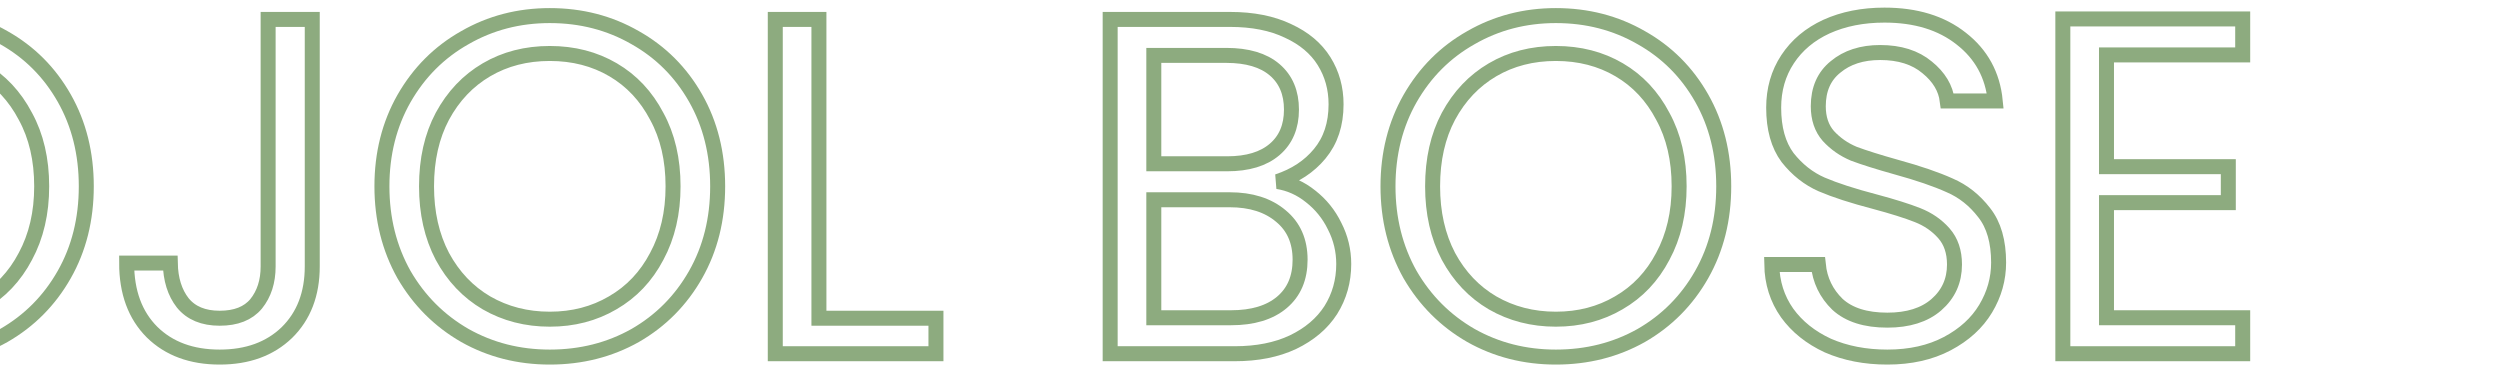 <!-- <svg width="1360" height="142" viewBox="0 0 1360 142" fill="none" xmlns="http://www.w3.org/2000/svg"> -->
<!-- <mask id="path-1-outside-1" maskUnits="userSpaceOnUse" x="0.265625" y="0.882812" width="1360" height="141" fill="black">
<rect fill="#a4def9" x="0.265625" y="0.882812" width="1360" height="141"/>
<path d="M119.312 40.2656C114.672 40.2656 111.438 38.0625 109.609 33.6562C102.859 33.6562 95.4531 35.2969 87.3906 38.5781C82.375 40.6406 79 42.5391 77.2656 44.2734C75.5312 46.0078 74.5938 47.3672 74.4531 48.3516C74.3594 49.3359 74.8516 50.1797 75.9297 50.8828C77.0078 51.5391 78.5078 52.1719 80.4297 52.7812C82.3984 53.3906 84.6719 54 87.25 54.6094C100.75 57.75 109.305 59.9297 112.914 61.1484C120.086 63.5391 125.453 66.1641 129.016 69.0234C132.391 71.8828 134.078 75.7734 134.078 80.6953C134.078 84.7734 132.812 88.2188 130.281 91.0312C127.797 93.8438 124.492 96.3516 120.367 98.5547C116.242 100.758 111.625 102.727 106.516 104.461C101.453 106.148 96.0859 107.602 90.4141 108.82C84.7891 110.039 79.2344 111.047 73.75 111.844C63.0156 113.344 53.8516 114.094 46.2578 114.094C32.4297 114.094 21.7656 112.43 14.2656 109.102C11.4531 107.836 9.15625 104.672 7.375 99.6094C5.96875 95.4375 5.26562 92.0156 5.26562 89.3438C5.26562 86.625 5.5 85.125 5.96875 84.8438C6.4375 84.5625 7.39844 84.5625 8.85156 84.8438C10.3047 85.0781 12.2031 85.5 14.5469 86.1094L22.9844 88.3594C36.0625 91.6406 49.8906 93.2812 64.4688 93.2812C75.2031 93.2812 84.2969 92.3203 91.75 90.3984C96.1562 89.2266 98.5 87.9141 98.7812 86.4609C98.9688 85.1953 95.5 83.625 88.375 81.75C85.1406 80.8594 81.3906 79.9219 77.125 78.9375C56.4531 73.9219 43.9844 70.6875 39.7188 69.2344C35.4531 67.7812 32.6641 66.4922 31.3516 65.3672C30.0859 64.2422 29.0312 63 28.1875 61.6406C26.6406 58.9688 25.8672 56.4375 25.8672 54.0469C25.8672 51.6094 25.9844 49.7344 26.2188 48.4219C26.5 47.1094 26.875 45.8906 27.3438 44.7656C28.3281 42.4688 29.5703 40.8984 31.0703 40.0547C43.1172 33.3047 60.8125 27.375 84.1562 22.2656C104.922 17.6719 122.008 15.375 135.414 15.375C138.133 15.375 140.172 15.8438 141.531 16.7812C143.875 18.5156 144.906 20.3672 144.625 22.3359C144.344 24.3047 143.734 26.1328 142.797 27.8203C141.906 29.4609 140.781 30.9609 139.422 32.3203C138.062 33.6328 136.539 34.8047 134.852 35.8359C133.211 36.8203 131.5 37.6406 129.719 38.2969C126.156 39.6094 122.688 40.2656 119.312 40.2656Z"/>
<path d="M250.586 13.8281C252.883 13.0312 255.438 12.6328 258.25 12.6328C261.109 12.6328 263.969 12.8438 266.828 13.2656C269.734 13.6875 272.781 14.3672 275.969 15.3047C279.156 16.2422 282.344 17.4375 285.531 18.8906C288.719 20.3438 291.578 22.0781 294.109 24.0938C299.781 28.5938 302.617 33.9375 302.617 40.125C302.617 47.4375 298.75 55.4531 291.016 64.1719C279.953 76.6406 264.109 87.75 243.484 97.5C230.5 103.594 217.469 107.906 204.391 110.438C197.922 111.656 191.617 112.266 185.477 112.266C179.383 112.266 174.109 111.445 169.656 109.805C165.25 108.117 161.641 106.031 158.828 103.547C156.062 101.062 154.047 98.3906 152.781 95.5312C151.516 92.6719 150.883 89.6484 150.883 86.4609C150.883 83.2734 151.82 79.5469 153.695 75.2812C155.617 71.0156 158.078 66.7969 161.078 62.625C164.125 58.4062 167.523 54.3281 171.273 50.3906C175.07 46.4062 178.844 42.7266 182.594 39.3516C189.062 33.5859 195.273 28.6406 201.227 24.5156C207.227 20.3438 212.289 17.0625 216.414 14.6719C220.539 12.2812 223.984 10.4531 226.75 9.1875C231.438 6.98438 234.297 5.88281 235.328 5.88281C236.359 5.88281 237.508 6.1875 238.773 6.79688C240.086 7.40625 241.516 8.13281 243.062 8.97656C246.906 11.1328 249.414 12.75 250.586 13.8281ZM185.125 91.5938C185.969 91.6406 187.539 91.6641 189.836 91.6641C192.133 91.6641 195.461 91.0781 199.82 89.9062C204.18 88.7344 208.633 87.1641 213.18 85.1953C217.727 83.1797 222.273 80.8594 226.82 78.2344C231.414 75.5625 235.797 72.7734 239.969 69.8672C244.141 66.9609 248.031 64.0078 251.641 61.0078C255.297 57.9609 258.461 55.0312 261.133 52.2188C266.852 46.2656 269.711 41.7422 269.711 38.6484C269.711 35.4609 267.789 33.0938 263.945 31.5469C261.367 30.4688 258.602 29.9297 255.648 29.9297C250.727 29.9297 246.672 30.3516 243.484 31.1953C229.797 37.6172 216.461 46.0078 203.477 56.3672C194.195 63.7734 187.562 70.7812 183.578 77.3906C181.516 80.8125 180.484 84 180.484 86.9531C180.484 89.8594 182.031 91.4062 185.125 91.5938Z"/>
<path d="M319 91.1719C318.156 91.5469 317.195 91.7344 316.117 91.7344C315.086 91.7344 313.914 90.9844 312.602 89.4844C311.336 87.9844 310.188 86.1094 309.156 83.8594C306.906 78.7969 305.781 73.8516 305.781 69.0234C305.781 65.9766 306.367 63.5625 307.539 61.7812C307.539 61.7812 309.719 59.3906 314.078 54.6094C316.141 52.2656 318.367 50.2031 320.758 48.4219C348.414 28.2656 376.422 17.4375 404.781 15.9375C408.766 15.7031 411.859 15.5859 414.062 15.5859C416.266 15.5859 418.047 15.9141 419.406 16.5703C420.812 17.1797 422.148 18 423.414 19.0312C424.68 20.0156 425.875 21.1406 427 22.4062C428.125 23.625 429.109 24.8438 429.953 26.0625C431.734 28.5469 432.625 30.3047 432.625 31.3359C432.625 32.3672 432.414 33.5859 431.992 34.9922C431.57 36.3516 431.078 37.8516 430.516 39.4922C429.953 41.0859 429.344 42.6797 428.688 44.2734L427.141 48.3516C420.156 66.3984 411.859 83.3438 402.25 99.1875C399.062 104.484 396.391 108.562 394.234 111.422C392.125 114.328 390.344 116.648 388.891 118.383C387.484 120.117 385.961 121.828 384.32 123.516C382.68 125.203 380.922 126.797 379.047 128.297C377.172 129.844 375.25 131.203 373.281 132.375C368.969 134.906 364.703 136.172 360.484 136.172C357.672 136.172 354.484 134.695 350.922 131.742C347.172 128.602 345.297 125.414 345.297 122.18C345.297 116.93 350.43 109.266 360.695 99.1875C366.086 93.8906 370.984 89.6016 375.391 86.3203C379.797 82.9922 382.984 80.7422 384.953 79.5703C392.312 65.6484 396.836 56.9297 398.523 53.4141L402.461 45.0469C404.43 40.6875 405.414 38.0859 405.414 37.2422C405.414 35.1328 404.289 34.0781 402.039 34.0781C399.789 34.0781 396.906 34.6172 393.391 35.6953C389.875 36.7734 386.102 38.25 382.07 40.125C378.039 41.9531 373.844 44.1094 369.484 46.5938C365.172 49.0312 360.93 51.6328 356.758 54.3984C352.633 57.1172 348.672 59.9297 344.875 62.8359C341.125 65.7422 337.797 68.5547 334.891 71.2734C328.469 77.2266 324.953 81.8203 324.344 85.0547C323.734 87.9609 321.953 90 319 91.1719Z"/>
<path d="M538.445 13.8281C540.742 13.0312 543.297 12.6328 546.109 12.6328C548.969 12.6328 551.828 12.8438 554.688 13.2656C557.594 13.6875 560.641 14.3672 563.828 15.3047C567.016 16.2422 570.203 17.4375 573.391 18.8906C576.578 20.3438 579.438 22.0781 581.969 24.0938C587.641 28.5938 590.477 33.9375 590.477 40.125C590.477 47.4375 586.609 55.4531 578.875 64.1719C567.812 76.6406 551.969 87.75 531.344 97.5C518.359 103.594 505.328 107.906 492.25 110.438C485.781 111.656 479.477 112.266 473.336 112.266C467.242 112.266 461.969 111.445 457.516 109.805C453.109 108.117 449.5 106.031 446.688 103.547C443.922 101.062 441.906 98.3906 440.641 95.5312C439.375 92.6719 438.742 89.6484 438.742 86.4609C438.742 83.2734 439.68 79.5469 441.555 75.2812C443.477 71.0156 445.938 66.7969 448.938 62.625C451.984 58.4062 455.383 54.3281 459.133 50.3906C462.93 46.4062 466.703 42.7266 470.453 39.3516C476.922 33.5859 483.133 28.6406 489.086 24.5156C495.086 20.3438 500.148 17.0625 504.273 14.6719C508.398 12.2812 511.844 10.4531 514.609 9.1875C519.297 6.98438 522.156 5.88281 523.188 5.88281C524.219 5.88281 525.367 6.1875 526.633 6.79688C527.945 7.40625 529.375 8.13281 530.922 8.97656C534.766 11.1328 537.273 12.75 538.445 13.8281ZM472.984 91.5938C473.828 91.6406 475.398 91.6641 477.695 91.6641C479.992 91.6641 483.32 91.0781 487.68 89.9062C492.039 88.7344 496.492 87.1641 501.039 85.1953C505.586 83.1797 510.133 80.8594 514.68 78.2344C519.273 75.5625 523.656 72.7734 527.828 69.8672C532 66.9609 535.891 64.0078 539.5 61.0078C543.156 57.9609 546.32 55.0312 548.992 52.2188C554.711 46.2656 557.57 41.7422 557.57 38.6484C557.57 35.4609 555.648 33.0938 551.805 31.5469C549.227 30.4688 546.461 29.9297 543.508 29.9297C538.586 29.9297 534.531 30.3516 531.344 31.1953C517.656 37.6172 504.32 46.0078 491.336 56.3672C482.055 63.7734 475.422 70.7812 471.438 77.3906C469.375 80.8125 468.344 84 468.344 86.9531C468.344 89.8594 469.891 91.4062 472.984 91.5938Z"/>
<path d="M644.688 55.0312C637.609 56.1562 631.797 56.7188 627.25 56.7188C622.75 56.7188 619 56.3906 616 55.7344C613 55.0781 610.188 54.0703 607.562 52.7109C601.609 49.6172 598.164 45.3281 597.227 39.8438C596.852 36.9844 597.625 35.2266 599.547 34.5703C600.109 34.3828 600.766 34.2891 601.516 34.2891C602.312 34.2891 603.133 34.4766 603.977 34.8516C607.023 37.0547 612.32 38.7188 619.867 39.8438C621.602 40.0781 622.984 40.1953 624.016 40.1953C625.047 40.1953 626.406 40.1484 628.094 40.0547C629.781 39.9609 631.562 39.7734 633.438 39.4922C637.984 38.8359 641.641 37.7578 644.406 36.2578C647.219 34.7109 649.773 33.0234 652.07 31.1953C654.367 29.3672 656.523 27.5625 658.539 25.7812L664.375 20.5781C668.312 17.0625 671.898 14.7656 675.133 13.6875C678.367 12.6094 680.898 12.0703 682.727 12.0703C684.555 12.0703 686.266 12.3516 687.859 12.9141C689.5 13.4297 691.141 14.1562 692.781 15.0938C696.906 17.4375 698.969 19.875 698.969 22.4062C698.969 25.7812 697.094 29.5312 693.344 33.6562C689.453 37.875 684.742 41.2734 679.211 43.8516C662.148 64.2891 652.375 76.125 649.891 79.3594L659.875 83.0156C672.297 87.7031 681.625 90.0469 687.859 90.0469C691.141 90.0469 695.078 88.7109 699.672 86.0391C701.125 85.1953 702.438 84.1406 703.609 82.875C705.906 80.3906 708.133 79.1484 710.289 79.1484C712.445 79.1484 714.016 79.7812 715 81.0469C716.031 82.3125 716.359 83.8359 715.984 85.6172C715.656 87.3984 714.953 89.3203 713.875 91.3828C712.797 93.3984 711.414 95.5312 709.727 97.7812C708.086 99.9844 706.164 102.211 703.961 104.461C701.805 106.664 699.484 108.656 697 110.438C691.328 114.375 685.938 116.344 680.828 116.344C677.453 116.344 672.133 115.242 664.867 113.039L638.922 105.375C635.547 104.391 632.359 103.547 629.359 102.844C623.359 108 616.867 111.141 609.883 112.266C607.352 112.641 604.68 112.828 601.867 112.828C599.055 112.828 596.852 112.453 595.258 111.703C593.664 111 592.445 110.062 591.602 108.891C590.242 106.922 589.562 103.875 589.562 99.75C589.562 97.3594 591.438 94.1016 595.188 89.9766C601.703 82.8984 608.922 78 616.844 75.2812C619.656 74.2969 622.094 73.8047 624.156 73.8047C626.266 73.8047 628.516 73.9688 630.906 74.2969C639.109 64.3125 643.703 57.8906 644.688 55.0312ZM675.273 45.4688C675.086 45.7031 675.039 45.7969 675.133 45.75C675.227 45.7031 675.438 45.5625 675.766 45.3281L675.273 45.4688Z"/>
<path d="M799.867 108.68C798.086 106.992 796.75 105.094 795.859 102.984C794.969 100.828 794.523 98.9766 794.523 97.4297C794.523 95.8359 794.945 93.9609 795.789 91.8047C796.633 89.6484 797.781 87.1641 799.234 84.3516C800.688 81.4922 802.375 78.3984 804.297 75.0703C806.219 71.6953 808.281 68.2969 810.484 64.875L817.094 54.6797C819.391 51.3516 821.641 48.2578 823.844 45.3984C814.469 48.3984 807.508 51.3281 802.961 54.1875C798.461 57 794.992 59.0625 792.555 60.375C790.117 61.6875 788.102 62.3438 786.508 62.3438C783.883 62.3438 782.57 60.7031 782.57 57.4219C782.57 52.7344 785.008 46.9688 789.883 40.125C794.945 33.0469 800.172 28.6641 805.562 26.9766C811 25.2891 817.047 23.6953 823.703 22.1953C830.406 20.6484 837.367 19.3125 844.586 18.1875C860.242 15.75 874.797 14.5312 888.25 14.5312C903.625 14.5312 913.445 15.9844 917.711 18.8906C921.508 21.4688 924.086 25.0312 925.445 29.5781C926.102 31.7812 926.43 34.1484 926.43 36.6797C926.43 39.2109 925.188 41.8594 922.703 44.625C920.266 47.3438 917.008 49.9219 912.93 52.3594C905.242 57.0469 895.164 61.2656 882.695 65.0156C889.773 66.375 894.672 67.9453 897.391 69.7266C900.156 71.4609 902.102 73.2188 903.227 75C904.352 76.7344 904.914 78.9609 904.914 81.6797C904.914 84.3516 903.742 87.1172 901.398 89.9766C899.055 92.8359 895.797 95.5078 891.625 97.9922C887.5 100.477 882.602 102.727 876.93 104.742C871.305 106.758 865.188 108.469 858.578 109.875C844.797 112.875 830.453 114.375 815.547 114.375C809.078 114.375 803.852 112.477 799.867 108.68ZM839.031 55.875C832 68.0625 828.484 76.5 828.484 81.1875C828.484 83.3438 829.609 85.3594 831.859 87.2344C833.969 89.0156 836.172 89.9062 838.469 89.9062C840.766 89.9062 843.297 89.8125 846.062 89.625C848.828 89.3906 851.664 89.0859 854.57 88.7109C857.477 88.3359 860.336 87.8906 863.148 87.375C865.961 86.8594 868.469 86.2734 870.672 85.6172C875.547 84.1641 877.984 82.6875 877.984 81.1875C877.984 78.4688 874.211 76.2188 866.664 74.4375C860.523 73.0312 854.664 72.3281 849.086 72.3281C846.93 72.3281 845.383 71.9062 844.445 71.0625C843.508 70.1719 843.039 69.1641 843.039 68.0391C843.039 66.8672 843.602 65.6719 844.727 64.4531C845.898 63.1875 847.469 62.1562 849.438 61.3594C865.375 57.375 878.688 52.8984 889.375 47.9297C894.625 45.4922 897.25 43.6406 897.25 42.375C897.25 40.5469 896.711 39.0703 895.633 37.9453C893.711 35.9297 891.578 34.9219 889.234 34.9219C886.891 34.9219 884.219 35.0156 881.219 35.2031C878.219 35.3906 874.984 35.6719 871.516 36.0469C863.875 36.7969 856.305 37.875 848.805 39.2812C847.727 41.4844 846.297 43.9688 844.516 46.7344L839.031 55.875Z"/>
<path d="M1029.09 13.8281C1031.38 13.0312 1033.94 12.6328 1036.75 12.6328C1039.61 12.6328 1042.47 12.8438 1045.33 13.2656C1048.23 13.6875 1051.28 14.3672 1054.47 15.3047C1057.66 16.2422 1060.84 17.4375 1064.03 18.8906C1067.22 20.3438 1070.08 22.0781 1072.61 24.0938C1078.28 28.5938 1081.12 33.9375 1081.12 40.125C1081.12 47.4375 1077.25 55.4531 1069.52 64.1719C1058.45 76.6406 1042.61 87.75 1021.98 97.5C1009 103.594 995.969 107.906 982.891 110.438C976.422 111.656 970.117 112.266 963.977 112.266C957.883 112.266 952.609 111.445 948.156 109.805C943.75 108.117 940.141 106.031 937.328 103.547C934.562 101.062 932.547 98.3906 931.281 95.5312C930.016 92.6719 929.383 89.6484 929.383 86.4609C929.383 83.2734 930.32 79.5469 932.195 75.2812C934.117 71.0156 936.578 66.7969 939.578 62.625C942.625 58.4062 946.023 54.3281 949.773 50.3906C953.57 46.4062 957.344 42.7266 961.094 39.3516C967.562 33.5859 973.773 28.6406 979.727 24.5156C985.727 20.3438 990.789 17.0625 994.914 14.6719C999.039 12.2812 1002.48 10.4531 1005.25 9.1875C1009.94 6.98438 1012.8 5.88281 1013.83 5.88281C1014.86 5.88281 1016.01 6.1875 1017.27 6.79688C1018.59 7.40625 1020.02 8.13281 1021.56 8.97656C1025.41 11.1328 1027.91 12.75 1029.09 13.8281ZM963.625 91.5938C964.469 91.6406 966.039 91.6641 968.336 91.6641C970.633 91.6641 973.961 91.0781 978.32 89.9062C982.68 88.7344 987.133 87.1641 991.68 85.1953C996.227 83.1797 1000.77 80.8594 1005.32 78.2344C1009.91 75.5625 1014.3 72.7734 1018.47 69.8672C1022.64 66.9609 1026.53 64.0078 1030.14 61.0078C1033.8 57.9609 1036.96 55.0312 1039.63 52.2188C1045.35 46.2656 1048.21 41.7422 1048.21 38.6484C1048.21 35.4609 1046.29 33.0938 1042.45 31.5469C1039.87 30.4688 1037.1 29.9297 1034.15 29.9297C1029.23 29.9297 1025.17 30.3516 1021.98 31.1953C1008.3 37.6172 994.961 46.0078 981.977 56.3672C972.695 63.7734 966.062 70.7812 962.078 77.3906C960.016 80.8125 958.984 84 958.984 86.9531C958.984 89.8594 960.531 91.4062 963.625 91.5938Z"/>
<path d="M1197.2 40.2656C1192.56 40.2656 1189.33 38.0625 1187.5 33.6562C1180.75 33.6562 1173.34 35.2969 1165.28 38.5781C1160.27 40.6406 1156.89 42.5391 1155.16 44.2734C1153.42 46.0078 1152.48 47.3672 1152.34 48.3516C1152.25 49.3359 1152.74 50.1797 1153.82 50.8828C1154.9 51.5391 1156.4 52.1719 1158.32 52.7812C1160.29 53.3906 1162.56 54 1165.14 54.6094C1178.64 57.75 1187.2 59.9297 1190.8 61.1484C1197.98 63.5391 1203.34 66.1641 1206.91 69.0234C1210.28 71.8828 1211.97 75.7734 1211.97 80.6953C1211.97 84.7734 1210.7 88.2188 1208.17 91.0312C1205.69 93.8438 1202.38 96.3516 1198.26 98.5547C1194.13 100.758 1189.52 102.727 1184.41 104.461C1179.34 106.148 1173.98 107.602 1168.3 108.82C1162.68 110.039 1157.12 111.047 1151.64 111.844C1140.91 113.344 1131.74 114.094 1124.15 114.094C1110.32 114.094 1099.66 112.43 1092.16 109.102C1089.34 107.836 1087.05 104.672 1085.27 99.6094C1083.86 95.4375 1083.16 92.0156 1083.16 89.3438C1083.16 86.625 1083.39 85.125 1083.86 84.8438C1084.33 84.5625 1085.29 84.5625 1086.74 84.8438C1088.2 85.0781 1090.09 85.5 1092.44 86.1094L1100.88 88.3594C1113.95 91.6406 1127.78 93.2812 1142.36 93.2812C1153.09 93.2812 1162.19 92.3203 1169.64 90.3984C1174.05 89.2266 1176.39 87.9141 1176.67 86.4609C1176.86 85.1953 1173.39 83.625 1166.27 81.75C1163.03 80.8594 1159.28 79.9219 1155.02 78.9375C1134.34 73.9219 1121.88 70.6875 1117.61 69.2344C1113.34 67.7812 1110.55 66.4922 1109.24 65.3672C1107.98 64.2422 1106.92 63 1106.08 61.6406C1104.53 58.9688 1103.76 56.4375 1103.76 54.0469C1103.76 51.6094 1103.88 49.7344 1104.11 48.4219C1104.39 47.1094 1104.77 45.8906 1105.23 44.7656C1106.22 42.4688 1107.46 40.8984 1108.96 40.0547C1121.01 33.3047 1138.7 27.375 1162.05 22.2656C1182.81 17.6719 1199.9 15.375 1213.3 15.375C1216.02 15.375 1218.06 15.8438 1219.42 16.7812C1221.77 18.5156 1222.8 20.3672 1222.52 22.3359C1222.23 24.3047 1221.62 26.1328 1220.69 27.8203C1219.8 29.4609 1218.67 30.9609 1217.31 32.3203C1215.95 33.6328 1214.43 34.8047 1212.74 35.8359C1211.1 36.8203 1209.39 37.6406 1207.61 38.2969C1204.05 39.6094 1200.58 40.2656 1197.2 40.2656Z"/>
<path d="M1241.22 109.102C1237.61 107.508 1234.77 105.516 1232.71 103.125C1230.7 100.734 1229.36 98.4844 1228.7 96.375C1227.67 93.2344 1227.16 90.5391 1227.16 88.2891C1227.16 86.0391 1227.88 83.4609 1229.34 80.5547C1230.84 77.6484 1233.3 74.7656 1236.72 71.9062C1244.22 65.6719 1255.73 60.3281 1271.24 55.875C1266.27 53.7656 1263.44 50.4141 1262.73 45.8203C1262.03 40.5703 1264.28 35.9062 1269.48 31.8281C1279.09 24.2812 1297.56 19.1719 1324.89 16.5C1333.33 15.7031 1339.45 15.3047 1343.24 15.3047C1347.09 15.3047 1349.8 15.9141 1351.4 17.1328C1353.04 18.3516 1354 20.1797 1354.28 22.6172C1354.61 25.0078 1354.16 27.0234 1352.95 28.6641C1351.73 30.3047 1349.99 31.6172 1347.74 32.6016C1343.57 34.4297 1337.88 35.3438 1330.66 35.3438C1325.36 35.3438 1320.53 34.5469 1316.17 32.9531C1315 32.4844 1314.09 31.9922 1313.43 31.4766C1304.05 34.3828 1298.73 37.6406 1297.47 41.25C1297.09 42.1875 1296.95 43.0547 1297.05 43.8516C1297.47 46.7109 1299.34 48.8203 1302.67 50.1797C1306 51.5391 1311.06 52.4062 1317.86 52.7812C1320.11 52.9688 1321.77 53.5781 1322.85 54.6094C1323.98 55.6406 1324.61 56.7188 1324.75 57.8438C1324.94 58.9688 1324.87 59.8594 1324.54 60.5156C1324.21 61.125 1323.72 61.6406 1323.06 62.0625C1321.94 62.8125 1319.71 63.4453 1316.38 63.9609C1313.05 64.4766 1309.19 65.2031 1304.78 66.1406C1300.38 67.0312 1296.18 67.9922 1292.2 69.0234C1288.21 70.0547 1284.51 71.1094 1281.09 72.1875C1277.71 73.2656 1274.78 74.2969 1272.3 75.2812C1267.05 77.4844 1264.52 79.2656 1264.7 80.625C1264.89 81.9375 1265.43 83.0859 1266.32 84.0703C1267.21 85.0547 1268.41 85.9219 1269.91 86.6719C1272.72 87.9844 1276.14 88.8281 1280.17 89.2031C1284.25 89.5312 1288.19 89.6953 1291.98 89.6953C1295.83 89.6953 1299.93 89.3906 1304.29 88.7812C1308.7 88.125 1312.8 87.3047 1316.59 86.3203C1320.44 85.3359 1323.95 84.3047 1327.14 83.2266C1330.38 82.1016 1333.19 81.0469 1335.58 80.0625L1341.34 77.6719C1342.84 77.0156 1344.2 76.6875 1345.42 76.6875C1348.66 76.6875 1350.48 78.3984 1350.91 81.8203C1351.47 86.4609 1346.27 91.6875 1335.3 97.5C1320.62 105.328 1304.41 110.438 1286.64 112.828C1282.52 113.391 1277.55 113.672 1271.73 113.672C1265.97 113.672 1260.34 113.297 1254.86 112.547C1249.38 111.797 1244.83 110.648 1241.22 109.102Z"/>
</mask> -->
<!-- <path d="M119.312 40.2656C114.672 40.2656 111.438 38.0625 109.609 33.6562C102.859 33.6562 95.4531 35.2969 87.3906 38.5781C82.375 40.6406 79 42.5391 77.2656 44.2734C75.5312 46.0078 74.5938 47.3672 74.4531 48.3516C74.3594 49.3359 74.8516 50.1797 75.9297 50.8828C77.0078 51.5391 78.5078 52.1719 80.4297 52.7812C82.3984 53.3906 84.6719 54 87.25 54.6094C100.75 57.75 109.305 59.9297 112.914 61.1484C120.086 63.5391 125.453 66.1641 129.016 69.0234C132.391 71.8828 134.078 75.7734 134.078 80.6953C134.078 84.7734 132.812 88.2188 130.281 91.0312C127.797 93.8438 124.492 96.3516 120.367 98.5547C116.242 100.758 111.625 102.727 106.516 104.461C101.453 106.148 96.0859 107.602 90.4141 108.82C84.7891 110.039 79.2344 111.047 73.75 111.844C63.0156 113.344 53.8516 114.094 46.2578 114.094C32.4297 114.094 21.7656 112.43 14.2656 109.102C11.4531 107.836 9.15625 104.672 7.375 99.6094C5.96875 95.4375 5.26562 92.0156 5.26562 89.3438C5.26562 86.625 5.5 85.125 5.96875 84.8438C6.4375 84.5625 7.39844 84.5625 8.85156 84.8438C10.3047 85.0781 12.2031 85.5 14.5469 86.1094L22.9844 88.3594C36.0625 91.6406 49.8906 93.2812 64.4688 93.2812C75.2031 93.2812 84.2969 92.3203 91.75 90.3984C96.1562 89.2266 98.5 87.9141 98.7812 86.4609C98.9688 85.1953 95.5 83.625 88.375 81.75C85.1406 80.8594 81.3906 79.9219 77.125 78.9375C56.4531 73.9219 43.9844 70.6875 39.7188 69.2344C35.4531 67.7812 32.6641 66.4922 31.3516 65.3672C30.0859 64.2422 29.0312 63 28.1875 61.6406C26.6406 58.9688 25.8672 56.4375 25.8672 54.0469C25.8672 51.6094 25.9844 49.7344 26.2188 48.4219C26.5 47.1094 26.875 45.8906 27.3438 44.7656C28.3281 42.4688 29.5703 40.8984 31.0703 40.0547C43.1172 33.3047 60.8125 27.375 84.1562 22.2656C104.922 17.6719 122.008 15.375 135.414 15.375C138.133 15.375 140.172 15.8438 141.531 16.7812C143.875 18.5156 144.906 20.3672 144.625 22.3359C144.344 24.3047 143.734 26.1328 142.797 27.8203C141.906 29.4609 140.781 30.9609 139.422 32.3203C138.062 33.6328 136.539 34.8047 134.852 35.8359C133.211 36.8203 131.5 37.6406 129.719 38.2969C126.156 39.6094 122.688 40.2656 119.312 40.2656Z" stroke="#a4def9" stroke-width="5" mask="url(#path-1-outside-1)"/>
<path d="M250.586 13.8281C252.883 13.0312 255.438 12.6328 258.25 12.6328C261.109 12.6328 263.969 12.8438 266.828 13.2656C269.734 13.6875 272.781 14.3672 275.969 15.3047C279.156 16.2422 282.344 17.4375 285.531 18.8906C288.719 20.3438 291.578 22.0781 294.109 24.0938C299.781 28.5938 302.617 33.9375 302.617 40.125C302.617 47.4375 298.75 55.4531 291.016 64.1719C279.953 76.6406 264.109 87.75 243.484 97.5C230.5 103.594 217.469 107.906 204.391 110.438C197.922 111.656 191.617 112.266 185.477 112.266C179.383 112.266 174.109 111.445 169.656 109.805C165.25 108.117 161.641 106.031 158.828 103.547C156.062 101.062 154.047 98.3906 152.781 95.5312C151.516 92.6719 150.883 89.6484 150.883 86.4609C150.883 83.2734 151.82 79.5469 153.695 75.2812C155.617 71.0156 158.078 66.7969 161.078 62.625C164.125 58.4062 167.523 54.3281 171.273 50.3906C175.07 46.4062 178.844 42.7266 182.594 39.3516C189.062 33.5859 195.273 28.6406 201.227 24.5156C207.227 20.3438 212.289 17.0625 216.414 14.6719C220.539 12.2812 223.984 10.4531 226.75 9.1875C231.438 6.98438 234.297 5.88281 235.328 5.88281C236.359 5.88281 237.508 6.1875 238.773 6.79688C240.086 7.40625 241.516 8.13281 243.062 8.97656C246.906 11.1328 249.414 12.75 250.586 13.8281ZM185.125 91.5938C185.969 91.6406 187.539 91.6641 189.836 91.6641C192.133 91.6641 195.461 91.0781 199.82 89.9062C204.18 88.7344 208.633 87.1641 213.18 85.1953C217.727 83.1797 222.273 80.8594 226.82 78.2344C231.414 75.5625 235.797 72.7734 239.969 69.8672C244.141 66.9609 248.031 64.0078 251.641 61.0078C255.297 57.9609 258.461 55.0312 261.133 52.2188C266.852 46.2656 269.711 41.7422 269.711 38.6484C269.711 35.4609 267.789 33.0938 263.945 31.5469C261.367 30.4688 258.602 29.9297 255.648 29.9297C250.727 29.9297 246.672 30.3516 243.484 31.1953C229.797 37.6172 216.461 46.0078 203.477 56.3672C194.195 63.7734 187.562 70.7812 183.578 77.3906C181.516 80.8125 180.484 84 180.484 86.9531C180.484 89.8594 182.031 91.4062 185.125 91.5938Z" stroke="#a4def9" stroke-width="5" mask="url(#path-1-outside-1)"/>
<path d="M319 91.1719C318.156 91.5469 317.195 91.7344 316.117 91.7344C315.086 91.7344 313.914 90.9844 312.602 89.4844C311.336 87.9844 310.188 86.1094 309.156 83.8594C306.906 78.7969 305.781 73.8516 305.781 69.0234C305.781 65.9766 306.367 63.5625 307.539 61.7812C307.539 61.7812 309.719 59.3906 314.078 54.6094C316.141 52.2656 318.367 50.2031 320.758 48.4219C348.414 28.2656 376.422 17.4375 404.781 15.9375C408.766 15.7031 411.859 15.5859 414.062 15.5859C416.266 15.5859 418.047 15.9141 419.406 16.5703C420.812 17.1797 422.148 18 423.414 19.0312C424.68 20.0156 425.875 21.1406 427 22.4062C428.125 23.625 429.109 24.8438 429.953 26.0625C431.734 28.5469 432.625 30.3047 432.625 31.3359C432.625 32.3672 432.414 33.5859 431.992 34.9922C431.57 36.3516 431.078 37.8516 430.516 39.4922C429.953 41.0859 429.344 42.6797 428.688 44.2734L427.141 48.3516C420.156 66.3984 411.859 83.3438 402.25 99.1875C399.062 104.484 396.391 108.562 394.234 111.422C392.125 114.328 390.344 116.648 388.891 118.383C387.484 120.117 385.961 121.828 384.32 123.516C382.68 125.203 380.922 126.797 379.047 128.297C377.172 129.844 375.25 131.203 373.281 132.375C368.969 134.906 364.703 136.172 360.484 136.172C357.672 136.172 354.484 134.695 350.922 131.742C347.172 128.602 345.297 125.414 345.297 122.18C345.297 116.93 350.43 109.266 360.695 99.1875C366.086 93.8906 370.984 89.6016 375.391 86.3203C379.797 82.9922 382.984 80.7422 384.953 79.5703C392.312 65.6484 396.836 56.9297 398.523 53.4141L402.461 45.0469C404.43 40.6875 405.414 38.0859 405.414 37.2422C405.414 35.1328 404.289 34.0781 402.039 34.0781C399.789 34.0781 396.906 34.6172 393.391 35.6953C389.875 36.7734 386.102 38.25 382.07 40.125C378.039 41.9531 373.844 44.1094 369.484 46.5938C365.172 49.0312 360.93 51.6328 356.758 54.3984C352.633 57.1172 348.672 59.9297 344.875 62.8359C341.125 65.7422 337.797 68.5547 334.891 71.2734C328.469 77.2266 324.953 81.8203 324.344 85.0547C323.734 87.9609 321.953 90 319 91.1719Z" stroke="#a4def9" stroke-width="5" mask="url(#path-1-outside-1)"/>
<path d="M538.445 13.8281C540.742 13.0312 543.297 12.6328 546.109 12.6328C548.969 12.6328 551.828 12.8438 554.688 13.2656C557.594 13.6875 560.641 14.3672 563.828 15.3047C567.016 16.2422 570.203 17.4375 573.391 18.8906C576.578 20.3438 579.438 22.0781 581.969 24.0938C587.641 28.5938 590.477 33.9375 590.477 40.125C590.477 47.4375 586.609 55.4531 578.875 64.1719C567.812 76.6406 551.969 87.75 531.344 97.5C518.359 103.594 505.328 107.906 492.25 110.438C485.781 111.656 479.477 112.266 473.336 112.266C467.242 112.266 461.969 111.445 457.516 109.805C453.109 108.117 449.5 106.031 446.688 103.547C443.922 101.062 441.906 98.3906 440.641 95.5312C439.375 92.6719 438.742 89.6484 438.742 86.4609C438.742 83.2734 439.68 79.5469 441.555 75.2812C443.477 71.0156 445.938 66.7969 448.938 62.625C451.984 58.4062 455.383 54.3281 459.133 50.3906C462.93 46.4062 466.703 42.7266 470.453 39.3516C476.922 33.5859 483.133 28.6406 489.086 24.5156C495.086 20.3438 500.148 17.0625 504.273 14.6719C508.398 12.2812 511.844 10.4531 514.609 9.1875C519.297 6.98438 522.156 5.88281 523.188 5.88281C524.219 5.88281 525.367 6.1875 526.633 6.79688C527.945 7.40625 529.375 8.13281 530.922 8.97656C534.766 11.1328 537.273 12.75 538.445 13.8281ZM472.984 91.5938C473.828 91.6406 475.398 91.6641 477.695 91.6641C479.992 91.6641 483.32 91.0781 487.68 89.9062C492.039 88.7344 496.492 87.1641 501.039 85.1953C505.586 83.1797 510.133 80.8594 514.68 78.2344C519.273 75.5625 523.656 72.7734 527.828 69.8672C532 66.9609 535.891 64.0078 539.5 61.0078C543.156 57.9609 546.32 55.0312 548.992 52.2188C554.711 46.2656 557.57 41.7422 557.57 38.6484C557.57 35.4609 555.648 33.0938 551.805 31.5469C549.227 30.4688 546.461 29.9297 543.508 29.9297C538.586 29.9297 534.531 30.3516 531.344 31.1953C517.656 37.6172 504.32 46.0078 491.336 56.3672C482.055 63.7734 475.422 70.7812 471.438 77.3906C469.375 80.8125 468.344 84 468.344 86.9531C468.344 89.8594 469.891 91.4062 472.984 91.5938Z" stroke="#a4def9" stroke-width="5" mask="url(#path-1-outside-1)"/>
<path d="M644.688 55.0312C637.609 56.1562 631.797 56.7188 627.25 56.7188C622.75 56.7188 619 56.3906 616 55.7344C613 55.0781 610.188 54.0703 607.562 52.7109C601.609 49.6172 598.164 45.3281 597.227 39.8438C596.852 36.9844 597.625 35.2266 599.547 34.5703C600.109 34.3828 600.766 34.2891 601.516 34.2891C602.312 34.2891 603.133 34.4766 603.977 34.8516C607.023 37.0547 612.32 38.7188 619.867 39.8438C621.602 40.0781 622.984 40.1953 624.016 40.1953C625.047 40.1953 626.406 40.1484 628.094 40.0547C629.781 39.9609 631.562 39.7734 633.438 39.4922C637.984 38.8359 641.641 37.7578 644.406 36.2578C647.219 34.7109 649.773 33.0234 652.07 31.1953C654.367 29.3672 656.523 27.5625 658.539 25.7812L664.375 20.5781C668.312 17.0625 671.898 14.7656 675.133 13.6875C678.367 12.6094 680.898 12.0703 682.727 12.0703C684.555 12.0703 686.266 12.3516 687.859 12.9141C689.5 13.4297 691.141 14.1562 692.781 15.0938C696.906 17.4375 698.969 19.875 698.969 22.4062C698.969 25.7812 697.094 29.5312 693.344 33.6562C689.453 37.875 684.742 41.2734 679.211 43.8516C662.148 64.2891 652.375 76.125 649.891 79.3594L659.875 83.0156C672.297 87.7031 681.625 90.0469 687.859 90.0469C691.141 90.0469 695.078 88.7109 699.672 86.0391C701.125 85.1953 702.438 84.1406 703.609 82.875C705.906 80.3906 708.133 79.1484 710.289 79.1484C712.445 79.1484 714.016 79.7812 715 81.0469C716.031 82.3125 716.359 83.8359 715.984 85.6172C715.656 87.3984 714.953 89.3203 713.875 91.3828C712.797 93.3984 711.414 95.5312 709.727 97.7812C708.086 99.9844 706.164 102.211 703.961 104.461C701.805 106.664 699.484 108.656 697 110.438C691.328 114.375 685.938 116.344 680.828 116.344C677.453 116.344 672.133 115.242 664.867 113.039L638.922 105.375C635.547 104.391 632.359 103.547 629.359 102.844C623.359 108 616.867 111.141 609.883 112.266C607.352 112.641 604.68 112.828 601.867 112.828C599.055 112.828 596.852 112.453 595.258 111.703C593.664 111 592.445 110.062 591.602 108.891C590.242 106.922 589.562 103.875 589.562 99.75C589.562 97.3594 591.438 94.1016 595.188 89.9766C601.703 82.8984 608.922 78 616.844 75.2812C619.656 74.2969 622.094 73.8047 624.156 73.8047C626.266 73.8047 628.516 73.9688 630.906 74.2969C639.109 64.3125 643.703 57.8906 644.688 55.0312ZM675.273 45.4688C675.086 45.7031 675.039 45.7969 675.133 45.75C675.227 45.7031 675.438 45.5625 675.766 45.3281L675.273 45.4688Z" stroke="#a4def9" stroke-width="5" mask="url(#path-1-outside-1)"/>
<path d="M799.867 108.68C798.086 106.992 796.75 105.094 795.859 102.984C794.969 100.828 794.523 98.9766 794.523 97.4297C794.523 95.8359 794.945 93.9609 795.789 91.8047C796.633 89.6484 797.781 87.1641 799.234 84.3516C800.688 81.4922 802.375 78.3984 804.297 75.0703C806.219 71.6953 808.281 68.2969 810.484 64.875L817.094 54.6797C819.391 51.3516 821.641 48.2578 823.844 45.3984C814.469 48.3984 807.508 51.3281 802.961 54.1875C798.461 57 794.992 59.0625 792.555 60.375C790.117 61.6875 788.102 62.3438 786.508 62.3438C783.883 62.3438 782.57 60.7031 782.57 57.4219C782.57 52.7344 785.008 46.9688 789.883 40.125C794.945 33.0469 800.172 28.6641 805.562 26.9766C811 25.2891 817.047 23.6953 823.703 22.1953C830.406 20.6484 837.367 19.3125 844.586 18.1875C860.242 15.75 874.797 14.5312 888.25 14.5312C903.625 14.5312 913.445 15.9844 917.711 18.8906C921.508 21.4688 924.086 25.0312 925.445 29.5781C926.102 31.7812 926.43 34.1484 926.43 36.6797C926.43 39.2109 925.188 41.8594 922.703 44.625C920.266 47.3438 917.008 49.9219 912.93 52.3594C905.242 57.0469 895.164 61.2656 882.695 65.0156C889.773 66.375 894.672 67.9453 897.391 69.7266C900.156 71.4609 902.102 73.2188 903.227 75C904.352 76.7344 904.914 78.9609 904.914 81.6797C904.914 84.3516 903.742 87.1172 901.398 89.9766C899.055 92.8359 895.797 95.5078 891.625 97.9922C887.5 100.477 882.602 102.727 876.93 104.742C871.305 106.758 865.188 108.469 858.578 109.875C844.797 112.875 830.453 114.375 815.547 114.375C809.078 114.375 803.852 112.477 799.867 108.68ZM839.031 55.875C832 68.0625 828.484 76.5 828.484 81.1875C828.484 83.3438 829.609 85.3594 831.859 87.2344C833.969 89.0156 836.172 89.9062 838.469 89.9062C840.766 89.9062 843.297 89.8125 846.062 89.625C848.828 89.3906 851.664 89.0859 854.57 88.7109C857.477 88.3359 860.336 87.8906 863.148 87.375C865.961 86.8594 868.469 86.2734 870.672 85.6172C875.547 84.1641 877.984 82.6875 877.984 81.1875C877.984 78.4688 874.211 76.2188 866.664 74.4375C860.523 73.0312 854.664 72.3281 849.086 72.3281C846.93 72.3281 845.383 71.9062 844.445 71.0625C843.508 70.1719 843.039 69.1641 843.039 68.0391C843.039 66.8672 843.602 65.6719 844.727 64.4531C845.898 63.1875 847.469 62.1562 849.438 61.3594C865.375 57.375 878.688 52.8984 889.375 47.9297C894.625 45.4922 897.25 43.6406 897.25 42.375C897.25 40.5469 896.711 39.0703 895.633 37.9453C893.711 35.9297 891.578 34.9219 889.234 34.9219C886.891 34.9219 884.219 35.0156 881.219 35.2031C878.219 35.3906 874.984 35.6719 871.516 36.0469C863.875 36.7969 856.305 37.875 848.805 39.2812C847.727 41.4844 846.297 43.9688 844.516 46.7344L839.031 55.875Z" stroke="#a4def9" stroke-width="5" mask="url(#path-1-outside-1)"/>
<path d="M1029.09 13.8281C1031.38 13.0312 1033.94 12.6328 1036.75 12.6328C1039.61 12.6328 1042.47 12.8438 1045.33 13.2656C1048.23 13.6875 1051.28 14.3672 1054.47 15.3047C1057.66 16.2422 1060.84 17.4375 1064.03 18.8906C1067.22 20.3438 1070.08 22.0781 1072.61 24.0938C1078.28 28.5938 1081.12 33.9375 1081.12 40.125C1081.12 47.4375 1077.25 55.4531 1069.52 64.1719C1058.45 76.6406 1042.61 87.75 1021.98 97.5C1009 103.594 995.969 107.906 982.891 110.438C976.422 111.656 970.117 112.266 963.977 112.266C957.883 112.266 952.609 111.445 948.156 109.805C943.75 108.117 940.141 106.031 937.328 103.547C934.562 101.062 932.547 98.3906 931.281 95.5312C930.016 92.6719 929.383 89.6484 929.383 86.4609C929.383 83.2734 930.32 79.5469 932.195 75.2812C934.117 71.0156 936.578 66.7969 939.578 62.625C942.625 58.4062 946.023 54.3281 949.773 50.3906C953.57 46.4062 957.344 42.7266 961.094 39.3516C967.562 33.5859 973.773 28.6406 979.727 24.5156C985.727 20.3438 990.789 17.0625 994.914 14.6719C999.039 12.2812 1002.48 10.4531 1005.25 9.1875C1009.94 6.98438 1012.8 5.88281 1013.83 5.88281C1014.86 5.88281 1016.01 6.1875 1017.27 6.79688C1018.59 7.40625 1020.02 8.13281 1021.56 8.97656C1025.41 11.1328 1027.91 12.75 1029.09 13.8281ZM963.625 91.5938C964.469 91.6406 966.039 91.6641 968.336 91.6641C970.633 91.6641 973.961 91.0781 978.32 89.9062C982.68 88.7344 987.133 87.1641 991.68 85.1953C996.227 83.1797 1000.77 80.8594 1005.32 78.2344C1009.91 75.5625 1014.3 72.7734 1018.47 69.8672C1022.64 66.9609 1026.53 64.0078 1030.14 61.0078C1033.8 57.9609 1036.96 55.0312 1039.63 52.2188C1045.35 46.2656 1048.21 41.7422 1048.21 38.6484C1048.21 35.4609 1046.29 33.0938 1042.45 31.5469C1039.87 30.4688 1037.1 29.9297 1034.15 29.9297C1029.23 29.9297 1025.17 30.3516 1021.98 31.1953C1008.3 37.6172 994.961 46.0078 981.977 56.3672C972.695 63.7734 966.062 70.7812 962.078 77.3906C960.016 80.8125 958.984 84 958.984 86.9531C958.984 89.8594 960.531 91.4062 963.625 91.5938Z" stroke="#a4def9" stroke-width="5" mask="url(#path-1-outside-1)"/>
<path d="M1197.2 40.2656C1192.56 40.2656 1189.33 38.0625 1187.5 33.6562C1180.75 33.6562 1173.34 35.2969 1165.28 38.5781C1160.27 40.6406 1156.89 42.5391 1155.16 44.2734C1153.42 46.0078 1152.48 47.3672 1152.34 48.3516C1152.25 49.3359 1152.74 50.1797 1153.82 50.8828C1154.9 51.5391 1156.4 52.1719 1158.32 52.7812C1160.29 53.3906 1162.56 54 1165.14 54.6094C1178.64 57.75 1187.2 59.9297 1190.8 61.1484C1197.98 63.5391 1203.34 66.1641 1206.91 69.0234C1210.28 71.8828 1211.97 75.7734 1211.97 80.6953C1211.97 84.7734 1210.7 88.2188 1208.17 91.0312C1205.69 93.8438 1202.38 96.3516 1198.26 98.5547C1194.13 100.758 1189.52 102.727 1184.41 104.461C1179.34 106.148 1173.98 107.602 1168.3 108.82C1162.68 110.039 1157.12 111.047 1151.64 111.844C1140.91 113.344 1131.74 114.094 1124.15 114.094C1110.32 114.094 1099.66 112.43 1092.16 109.102C1089.34 107.836 1087.05 104.672 1085.27 99.6094C1083.86 95.4375 1083.16 92.0156 1083.16 89.3438C1083.16 86.625 1083.39 85.125 1083.86 84.8438C1084.33 84.5625 1085.29 84.5625 1086.74 84.8438C1088.2 85.0781 1090.09 85.5 1092.44 86.1094L1100.88 88.3594C1113.95 91.6406 1127.78 93.2812 1142.36 93.2812C1153.09 93.2812 1162.19 92.3203 1169.64 90.3984C1174.05 89.2266 1176.39 87.9141 1176.67 86.4609C1176.86 85.1953 1173.39 83.625 1166.27 81.75C1163.03 80.8594 1159.28 79.9219 1155.02 78.9375C1134.34 73.9219 1121.88 70.6875 1117.61 69.2344C1113.34 67.7812 1110.55 66.4922 1109.24 65.3672C1107.98 64.2422 1106.92 63 1106.08 61.6406C1104.53 58.9688 1103.76 56.4375 1103.76 54.0469C1103.76 51.6094 1103.88 49.7344 1104.11 48.4219C1104.39 47.1094 1104.77 45.8906 1105.23 44.7656C1106.22 42.4688 1107.46 40.8984 1108.96 40.0547C1121.01 33.3047 1138.7 27.375 1162.05 22.2656C1182.81 17.6719 1199.9 15.375 1213.3 15.375C1216.02 15.375 1218.06 15.8438 1219.42 16.7812C1221.77 18.5156 1222.8 20.3672 1222.52 22.3359C1222.23 24.3047 1221.62 26.1328 1220.69 27.8203C1219.8 29.4609 1218.67 30.9609 1217.31 32.3203C1215.95 33.6328 1214.43 34.8047 1212.74 35.8359C1211.1 36.8203 1209.39 37.6406 1207.61 38.2969C1204.05 39.6094 1200.58 40.2656 1197.2 40.2656Z" stroke="#a4def9" stroke-width="5" mask="url(#path-1-outside-1)"/>
<path d="M1241.22 109.102C1237.61 107.508 1234.77 105.516 1232.71 103.125C1230.7 100.734 1229.36 98.4844 1228.7 96.375C1227.67 93.2344 1227.16 90.5391 1227.16 88.2891C1227.16 86.0391 1227.88 83.4609 1229.34 80.5547C1230.84 77.6484 1233.3 74.7656 1236.72 71.9062C1244.22 65.6719 1255.73 60.3281 1271.24 55.875C1266.27 53.7656 1263.44 50.4141 1262.73 45.8203C1262.03 40.5703 1264.28 35.9062 1269.48 31.8281C1279.09 24.2812 1297.56 19.1719 1324.89 16.5C1333.33 15.7031 1339.45 15.3047 1343.24 15.3047C1347.09 15.3047 1349.8 15.9141 1351.4 17.1328C1353.04 18.3516 1354 20.1797 1354.28 22.6172C1354.61 25.0078 1354.16 27.0234 1352.95 28.6641C1351.73 30.3047 1349.99 31.6172 1347.74 32.6016C1343.57 34.4297 1337.88 35.3438 1330.66 35.3438C1325.36 35.3438 1320.53 34.5469 1316.17 32.9531C1315 32.4844 1314.09 31.9922 1313.43 31.4766C1304.05 34.3828 1298.73 37.6406 1297.47 41.25C1297.09 42.1875 1296.95 43.0547 1297.05 43.8516C1297.47 46.7109 1299.34 48.8203 1302.67 50.1797C1306 51.5391 1311.06 52.4062 1317.86 52.7812C1320.11 52.9688 1321.77 53.5781 1322.85 54.6094C1323.98 55.6406 1324.61 56.7188 1324.75 57.8438C1324.94 58.9688 1324.87 59.8594 1324.54 60.5156C1324.21 61.125 1323.72 61.6406 1323.06 62.0625C1321.94 62.8125 1319.71 63.4453 1316.38 63.9609C1313.05 64.4766 1309.19 65.2031 1304.78 66.1406C1300.38 67.0312 1296.18 67.9922 1292.2 69.0234C1288.21 70.0547 1284.51 71.1094 1281.09 72.1875C1277.71 73.2656 1274.78 74.2969 1272.3 75.2812C1267.05 77.4844 1264.52 79.2656 1264.7 80.625C1264.89 81.9375 1265.43 83.0859 1266.32 84.0703C1267.21 85.0547 1268.41 85.9219 1269.91 86.6719C1272.72 87.9844 1276.14 88.8281 1280.17 89.2031C1284.25 89.5312 1288.19 89.6953 1291.98 89.6953C1295.83 89.6953 1299.93 89.3906 1304.29 88.7812C1308.7 88.125 1312.8 87.3047 1316.59 86.3203C1320.44 85.3359 1323.95 84.3047 1327.14 83.2266C1330.38 82.1016 1333.19 81.0469 1335.58 80.0625L1341.34 77.6719C1342.84 77.0156 1344.2 76.6875 1345.42 76.6875C1348.66 76.6875 1350.48 78.3984 1350.91 81.8203C1351.47 86.4609 1346.27 91.6875 1335.3 97.5C1320.62 105.328 1304.41 110.438 1286.64 112.828C1282.52 113.391 1277.55 113.672 1271.73 113.672C1265.97 113.672 1260.34 113.297 1254.86 112.547C1249.38 111.797 1244.83 110.648 1241.22 109.102Z" stroke="#a4def9" stroke-width="5" mask="url(#path-1-outside-1)"/>
</svg> -->



<svg viewBox="180 0 834 125" fill="none" xmlns="http://www.w3.org/2000/svg">
<!-- <mask id="path-1-outside-1" maskUnits="userSpaceOnUse" x="-0.880005" y="0.0399933" width="935" height="125" fill="black">
<rect fill="white" x="-0.880005" y="0.0399933" width="935" height="125"/>
<path d="M43.68 119.12C36.32 119.12 29.7067 117.84 23.84 115.28C18.08 112.613 13.5467 108.987 10.24 104.4C6.93333 99.7067 5.22666 94.32 5.12 88.24H20.64C21.1733 93.4667 23.3067 97.8933 27.04 101.52C30.88 105.04 36.4267 106.8 43.68 106.8C50.6133 106.8 56.0533 105.093 60 101.68C64.0533 98.16 66.08 93.68 66.08 88.24C66.08 83.9733 64.9067 80.5067 62.56 77.84C60.2133 75.1733 57.28 73.1467 53.76 71.76C50.24 70.3733 45.4933 68.88 39.52 67.28C32.16 65.36 26.24 63.44 21.76 61.52C17.3867 59.6 13.6 56.6133 10.4 52.56C7.30666 48.4 5.75999 42.8533 5.75999 35.92C5.75999 29.84 7.30666 24.4533 10.4 19.76C13.4933 15.0667 17.8133 11.44 23.36 8.87999C29.0133 6.31999 35.4667 5.03999 42.72 5.03999C53.1733 5.03999 61.7067 7.65333 68.32 12.88C75.04 18.1067 78.8267 25.04 79.68 33.68H63.68C63.1467 29.4133 60.9067 25.68 56.96 22.48C53.0133 19.1733 47.7867 17.52 41.28 17.52C35.2 17.52 30.24 19.12 26.4 22.32C22.56 25.4133 20.64 29.7867 20.64 35.44C20.64 39.4933 21.76 42.8 24 45.36C26.3467 47.92 29.1733 49.8933 32.48 51.28C35.8933 52.56 40.64 54.0533 46.72 55.76C54.08 57.7867 60 59.8133 64.48 61.84C68.96 63.76 72.8 66.8 76 70.96C79.2 75.0133 80.8 80.56 80.8 87.6C80.8 93.04 79.36 98.16 76.48 102.96C73.6 107.76 69.3333 111.653 63.68 114.64C58.0267 117.627 51.36 119.12 43.68 119.12Z"/>
<path d="M152.786 119.12C142.44 119.12 133 116.72 124.466 111.92C115.933 107.013 109.16 100.24 104.146 91.6C99.2396 82.8533 96.7862 73.04 96.7862 62.16C96.7862 51.28 99.2396 41.52 104.146 32.88C109.16 24.1333 115.933 17.36 124.466 12.56C133 7.65333 142.44 5.19999 152.786 5.19999C163.24 5.19999 172.733 7.65333 181.266 12.56C189.8 17.36 196.52 24.08 201.426 32.72C206.333 41.36 208.786 51.1733 208.786 62.16C208.786 73.1467 206.333 82.96 201.426 91.6C196.52 100.24 189.8 107.013 181.266 111.92C172.733 116.72 163.24 119.12 152.786 119.12ZM152.786 106.48C160.573 106.48 167.56 104.667 173.746 101.04C180.04 97.4133 184.946 92.24 188.466 85.52C192.093 78.8 193.906 71.0133 193.906 62.16C193.906 53.2 192.093 45.4133 188.466 38.8C184.946 32.08 180.093 26.9067 173.906 23.28C167.72 19.6533 160.68 17.84 152.786 17.84C144.893 17.84 137.853 19.6533 131.666 23.28C125.48 26.9067 120.573 32.08 116.946 38.8C113.426 45.4133 111.666 53.2 111.666 62.16C111.666 71.0133 113.426 78.8 116.946 85.52C120.573 92.24 125.48 97.4133 131.666 101.04C137.96 104.667 145 106.48 152.786 106.48Z"/>
<path d="M284.168 6.48V88.88C284.168 98.0533 281.341 105.413 275.688 110.96C270.034 116.4 262.568 119.12 253.288 119.12C243.901 119.12 236.381 116.347 230.727 110.8C225.074 105.147 222.247 97.4667 222.247 87.76H236.807C236.914 93.2 238.301 97.6267 240.967 101.04C243.741 104.453 247.848 106.16 253.288 106.16C258.728 106.16 262.781 104.56 265.448 101.36C268.114 98.0533 269.448 93.8933 269.448 88.88V6.48H284.168Z"/>
<path d="M363.411 119.12C353.065 119.12 343.625 116.72 335.091 111.92C326.558 107.013 319.785 100.24 314.771 91.6C309.865 82.8533 307.411 73.04 307.411 62.16C307.411 51.28 309.865 41.52 314.771 32.88C319.785 24.1333 326.558 17.36 335.091 12.56C343.625 7.65333 353.065 5.19999 363.411 5.19999C373.865 5.19999 383.358 7.65333 391.891 12.56C400.425 17.36 407.145 24.08 412.051 32.72C416.958 41.36 419.411 51.1733 419.411 62.16C419.411 73.1467 416.958 82.96 412.051 91.6C407.145 100.24 400.425 107.013 391.891 111.92C383.358 116.72 373.865 119.12 363.411 119.12ZM363.411 106.48C371.198 106.48 378.185 104.667 384.371 101.04C390.665 97.4133 395.571 92.24 399.091 85.52C402.718 78.8 404.531 71.0133 404.531 62.16C404.531 53.2 402.718 45.4133 399.091 38.8C395.571 32.08 390.718 26.9067 384.531 23.28C378.345 19.6533 371.305 17.84 363.411 17.84C355.518 17.84 348.478 19.6533 342.291 23.28C336.105 26.9067 331.198 32.08 327.571 38.8C324.051 45.4133 322.291 53.2 322.291 62.16C322.291 71.0133 324.051 78.8 327.571 85.52C331.198 92.24 336.105 97.4133 342.291 101.04C348.585 104.667 355.625 106.48 363.411 106.48Z"/>
<path d="M453.193 106.16H492.233V118H438.633V6.48H453.193V106.16Z"/>
<path d="M606.191 60.56C610.245 61.2 613.925 62.8533 617.231 65.52C620.645 68.1867 623.311 71.4933 625.231 75.44C627.258 79.3867 628.271 83.6 628.271 88.08C628.271 93.7333 626.831 98.8533 623.951 103.44C621.071 107.92 616.858 111.493 611.311 114.16C605.871 116.72 599.418 118 591.951 118H550.351V6.48H590.351C597.925 6.48 604.378 7.75999 609.711 10.32C615.045 12.7733 619.045 16.1333 621.711 20.4C624.378 24.6667 625.711 29.4667 625.711 34.8C625.711 41.4133 623.898 46.9067 620.271 51.28C616.751 55.5467 612.058 58.64 606.191 60.56ZM564.911 54.64H589.391C596.218 54.64 601.498 53.04 605.231 49.84C608.965 46.64 610.831 42.2133 610.831 36.56C610.831 30.9067 608.965 26.48 605.231 23.28C601.498 20.08 596.111 18.48 589.071 18.48H564.911V54.64ZM590.671 106C597.925 106 603.578 104.293 607.631 100.88C611.685 97.4667 613.711 92.72 613.711 86.64C613.711 80.4533 611.578 75.6 607.311 72.08C603.045 68.4533 597.338 66.64 590.191 66.64H564.911V106H590.671Z"/>
<path d="M699.036 119.12C688.69 119.12 679.25 116.72 670.716 111.92C662.183 107.013 655.41 100.24 650.396 91.6C645.49 82.8533 643.036 73.04 643.036 62.16C643.036 51.28 645.49 41.52 650.396 32.88C655.41 24.1333 662.183 17.36 670.716 12.56C679.25 7.65333 688.69 5.19999 699.036 5.19999C709.49 5.19999 718.983 7.65333 727.516 12.56C736.05 17.36 742.77 24.08 747.676 32.72C752.583 41.36 755.036 51.1733 755.036 62.16C755.036 73.1467 752.583 82.96 747.676 91.6C742.77 100.24 736.05 107.013 727.516 111.92C718.983 116.72 709.49 119.12 699.036 119.12ZM699.036 106.48C706.823 106.48 713.81 104.667 719.996 101.04C726.29 97.4133 731.196 92.24 734.716 85.52C738.343 78.8 740.156 71.0133 740.156 62.16C740.156 53.2 738.343 45.4133 734.716 38.8C731.196 32.08 726.343 26.9067 720.156 23.28C713.97 19.6533 706.93 17.84 699.036 17.84C691.143 17.84 684.103 19.6533 677.916 23.28C671.73 26.9067 666.823 32.08 663.196 38.8C659.676 45.4133 657.916 53.2 657.916 62.16C657.916 71.0133 659.676 78.8 663.196 85.52C666.823 92.24 671.73 97.4133 677.916 101.04C684.21 104.667 691.25 106.48 699.036 106.48Z"/>
<path d="M809.617 119.12C802.257 119.12 795.644 117.84 789.778 115.28C784.018 112.613 779.484 108.987 776.177 104.4C772.871 99.7067 771.164 94.32 771.057 88.24H786.578C787.111 93.4667 789.244 97.8933 792.977 101.52C796.817 105.04 802.364 106.8 809.617 106.8C816.551 106.8 821.991 105.093 825.938 101.68C829.991 98.16 832.018 93.68 832.018 88.24C832.018 83.9733 830.844 80.5067 828.497 77.84C826.151 75.1733 823.218 73.1467 819.698 71.76C816.178 70.3733 811.431 68.88 805.458 67.28C798.098 65.36 792.178 63.44 787.698 61.52C783.324 59.6 779.538 56.6133 776.338 52.56C773.244 48.4 771.698 42.8533 771.698 35.92C771.698 29.84 773.244 24.4533 776.338 19.76C779.431 15.0667 783.751 11.44 789.297 8.87999C794.951 6.31999 801.404 5.03999 808.658 5.03999C819.111 5.03999 827.644 7.65333 834.258 12.88C840.978 18.1067 844.764 25.04 845.617 33.68H829.617C829.084 29.4133 826.844 25.68 822.898 22.48C818.951 19.1733 813.724 17.52 807.218 17.52C801.138 17.52 796.178 19.12 792.338 22.32C788.498 25.4133 786.578 29.7867 786.578 35.44C786.578 39.4933 787.698 42.8 789.938 45.36C792.284 47.92 795.111 49.8933 798.417 51.28C801.831 52.56 806.577 54.0533 812.657 55.76C820.017 57.7867 825.937 59.8133 830.417 61.84C834.897 63.76 838.738 66.8 841.938 70.96C845.138 75.0133 846.737 80.56 846.737 87.6C846.737 93.04 845.297 98.16 842.417 102.96C839.537 107.76 835.271 111.653 829.617 114.64C823.964 117.627 817.297 119.12 809.617 119.12Z"/>
<path d="M882.724 18.32V55.6H923.364V67.6H882.724V106H928.164V118H868.164V6.32H928.164V18.32H882.724Z"/>
</mask> -->
<path d="M43.68 119.12C36.32 119.12 29.707 117.84 23.84 115.28C18.08 112.613 13.547 108.987 10.24 104.4C6.933 99.707 5.227 94.32 5.12 88.24H20.64C21.173 93.467 23.307 97.893 27.04 101.52C30.88 105.04 36.427 106.8 43.68 106.8C50.613 106.8 56.053 105.093 60 101.68C64.053 98.16 66.08 93.68 66.08 88.24C66.08 83.973 64.907 80.507 62.56 77.84C60.213 75.173 57.28 73.147 53.76 71.76C50.24 70.373 45.493 68.88 39.52 67.28C32.16 65.36 26.24 63.44 21.76 61.52C17.387 59.6 13.6 56.613 10.4 52.56C7.307 48.4 5.76 42.853 5.76 35.92C5.76 29.84 7.307 24.453 10.4 19.76C13.493 15.067 17.813 11.44 23.36 8.88C29.013 6.32 35.467 5.04 42.72 5.04C53.173 5.04 61.707 7.653 68.32 12.88C75.04 18.107 78.827 25.04 79.68 33.68H63.68C63.147 29.413 60.907 25.68 56.96 22.48C53.013 19.173 47.787 17.52 41.28 17.52C35.2 17.52 30.24 19.12 26.4 22.32C22.56 25.413 20.64 29.787 20.64 35.44C20.64 39.493 21.76 42.8 24 45.36C26.347 47.92 29.173 49.893 32.48 51.28C35.893 52.56 40.64 54.053 46.72 55.76C54.08 57.787 60 59.813 64.48 61.84C68.96 63.76 72.8 66.8 76 70.96C79.2 75.013 80.8 80.56 80.8 87.6C80.8 93.04 79.36 98.16 76.48 102.96C73.6 107.76 69.333 111.653 63.68 114.64C58.027 117.627 51.36 119.12 43.68 119.12Z" stroke="#8dab7f" stroke-width="5" mask="url(#path-1-outside-1)"/>
<path d="M152.786 119.12C142.44 119.12 133 116.72 124.466 111.92C115.933 107.013 109.16 100.24 104.146 91.6C99.24 82.853 96.786 73.04 96.786 62.16C96.786 51.28 99.24 41.52 104.146 32.88C109.16 24.133 115.933 17.36 124.466 12.56C133 7.653 142.44 5.2 152.786 5.2C163.24 5.2 172.733 7.653 181.266 12.56C189.8 17.36 196.52 24.08 201.426 32.72C206.333 41.36 208.786 51.173 208.786 62.16C208.786 73.147 206.333 82.96 201.426 91.6C196.52 100.24 189.8 107.013 181.266 111.92C172.733 116.72 163.24 119.12 152.786 119.12ZM152.786 106.48C160.573 106.48 167.56 104.667 173.746 101.04C180.04 97.413 184.946 92.24 188.466 85.52C192.093 78.8 193.906 71.013 193.906 62.16C193.906 53.2 192.093 45.413 188.466 38.8C184.946 32.08 180.093 26.907 173.906 23.28C167.72 19.653 160.68 17.84 152.786 17.84C144.893 17.84 137.853 19.653 131.666 23.28C125.48 26.907 120.573 32.08 116.946 38.8C113.426 45.413 111.666 53.2 111.666 62.16C111.666 71.013 113.426 78.8 116.946 85.52C120.573 92.24 125.48 97.413 131.666 101.04C137.96 104.667 145 106.48 152.786 106.48Z" stroke="#8dab7f" stroke-width="5" mask="url(#path-1-outside-1)"/>
<path d="M284.168 6.48V88.88C284.168 98.053 281.341 105.413 275.688 110.96C270.034 116.4 262.568 119.12 253.288 119.12C243.901 119.12 236.381 116.347 230.727 110.8C225.074 105.147 222.247 97.467 222.247 87.76H236.807C236.914 93.2 238.301 97.627 240.967 101.04C243.741 104.453 247.848 106.16 253.288 106.16C258.728 106.16 262.781 104.56 265.448 101.36C268.114 98.053 269.448 93.893 269.448 88.88V6.48H284.168Z" stroke="#8dab7f" stroke-width="5" mask="url(#path-1-outside-1)"/>
<path d="M363.411 119.12C353.065 119.12 343.625 116.72 335.091 111.92C326.558 107.013 319.785 100.24 314.771 91.6C309.865 82.853 307.411 73.04 307.411 62.16C307.411 51.28 309.865 41.52 314.771 32.88C319.785 24.133 326.558 17.36 335.091 12.56C343.625 7.653 353.065 5.2 363.411 5.2C373.865 5.2 383.358 7.653 391.891 12.56C400.425 17.36 407.145 24.08 412.051 32.72C416.958 41.36 419.411 51.173 419.411 62.16C419.411 73.147 416.958 82.96 412.051 91.6C407.145 100.24 400.425 107.013 391.891 111.92C383.358 116.72 373.865 119.12 363.411 119.12ZM363.411 106.48C371.198 106.48 378.185 104.667 384.371 101.04C390.665 97.413 395.571 92.24 399.091 85.52C402.718 78.8 404.531 71.013 404.531 62.16C404.531 53.2 402.718 45.413 399.091 38.8C395.571 32.08 390.718 26.907 384.531 23.28C378.345 19.653 371.305 17.84 363.411 17.84C355.518 17.84 348.478 19.653 342.291 23.28C336.105 26.907 331.198 32.08 327.571 38.8C324.051 45.413 322.291 53.2 322.291 62.16C322.291 71.013 324.051 78.8 327.571 85.52C331.198 92.24 336.105 97.413 342.291 101.04C348.585 104.667 355.625 106.48 363.411 106.48Z" stroke="#8dab7f" stroke-width="5" mask="url(#path-1-outside-1)"/>
<path d="M453.193 106.16H492.233V118H438.633V6.48H453.193V106.16Z" stroke="#8dab7f" stroke-width="5" mask="url(#path-1-outside-1)"/>
<path d="M606.191 60.56C610.245 61.2 613.925 62.853 617.231 65.52C620.645 68.187 623.311 71.493 625.231 75.44C627.258 79.387 628.271 83.6 628.271 88.08C628.271 93.733 626.831 98.853 623.951 103.44C621.071 107.92 616.858 111.493 611.311 114.16C605.871 116.72 599.418 118 591.951 118H550.351V6.48H590.351C597.925 6.48 604.378 7.76 609.711 10.32C615.045 12.773 619.045 16.133 621.711 20.4C624.378 24.667 625.711 29.467 625.711 34.8C625.711 41.413 623.898 46.907 620.271 51.28C616.751 55.547 612.058 58.64 606.191 60.56ZM564.911 54.64H589.391C596.218 54.64 601.498 53.04 605.231 49.84C608.965 46.64 610.831 42.213 610.831 36.56C610.831 30.907 608.965 26.48 605.231 23.28C601.498 20.08 596.111 18.48 589.071 18.48H564.911V54.64ZM590.671 106C597.925 106 603.578 104.293 607.631 100.88C611.685 97.467 613.711 92.72 613.711 86.64C613.711 80.453 611.578 75.6 607.311 72.08C603.045 68.453 597.338 66.64 590.191 66.64H564.911V106H590.671Z" stroke="#8dab7f" stroke-width="5" mask="url(#path-1-outside-1)"/>
<path d="M699.036 119.12C688.69 119.12 679.25 116.72 670.716 111.92C662.183 107.013 655.41 100.24 650.396 91.6C645.49 82.853 643.036 73.04 643.036 62.16C643.036 51.28 645.49 41.52 650.396 32.88C655.41 24.133 662.183 17.36 670.716 12.56C679.25 7.653 688.69 5.2 699.036 5.2C709.49 5.2 718.983 7.653 727.516 12.56C736.05 17.36 742.77 24.08 747.676 32.72C752.583 41.36 755.036 51.173 755.036 62.16C755.036 73.147 752.583 82.96 747.676 91.6C742.77 100.24 736.05 107.013 727.516 111.92C718.983 116.72 709.49 119.12 699.036 119.12ZM699.036 106.48C706.823 106.48 713.81 104.667 719.996 101.04C726.29 97.413 731.196 92.24 734.716 85.52C738.343 78.8 740.156 71.013 740.156 62.16C740.156 53.2 738.343 45.413 734.716 38.8C731.196 32.08 726.343 26.907 720.156 23.28C713.97 19.653 706.93 17.84 699.036 17.84C691.143 17.84 684.103 19.653 677.916 23.28C671.73 26.907 666.823 32.08 663.196 38.8C659.676 45.413 657.916 53.2 657.916 62.16C657.916 71.013 659.676 78.8 663.196 85.52C666.823 92.24 671.73 97.413 677.916 101.04C684.21 104.667 691.25 106.48 699.036 106.48Z" stroke="#8dab7f" stroke-width="5" mask="url(#path-1-outside-1)"/>
<path d="M809.617 119.12C802.257 119.12 795.644 117.84 789.778 115.28C784.018 112.613 779.484 108.987 776.177 104.4C772.871 99.707 771.164 94.32 771.057 88.24H786.578C787.111 93.467 789.244 97.893 792.977 101.52C796.817 105.04 802.364 106.8 809.617 106.8C816.551 106.8 821.991 105.093 825.938 101.68C829.991 98.16 832.018 93.68 832.018 88.24C832.018 83.973 830.844 80.507 828.497 77.84C826.151 75.173 823.218 73.147 819.698 71.76C816.178 70.373 811.431 68.88 805.458 67.28C798.098 65.36 792.178 63.44 787.698 61.52C783.324 59.6 779.538 56.613 776.338 52.56C773.244 48.4 771.698 42.853 771.698 35.92C771.698 29.84 773.244 24.453 776.338 19.76C779.431 15.067 783.751 11.44 789.297 8.88C794.951 6.32 801.404 5.04 808.658 5.04C819.111 5.04 827.644 7.653 834.258 12.88C840.978 18.107 844.764 25.04 845.617 33.68H829.617C829.084 29.413 826.844 25.68 822.898 22.48C818.951 19.173 813.724 17.52 807.218 17.52C801.138 17.52 796.178 19.12 792.338 22.32C788.498 25.413 786.578 29.787 786.578 35.44C786.578 39.493 787.698 42.8 789.938 45.36C792.284 47.92 795.111 49.893 798.417 51.28C801.831 52.56 806.577 54.053 812.657 55.76C820.017 57.787 825.937 59.813 830.417 61.84C834.897 63.76 838.738 66.8 841.938 70.96C845.138 75.013 846.737 80.56 846.737 87.6C846.737 93.04 845.297 98.16 842.417 102.96C839.537 107.76 835.271 111.653 829.617 114.64C823.964 117.627 817.297 119.12 809.617 119.12Z" stroke="#8dab7f" stroke-width="5" mask="url(#path-1-outside-1)"/>
<path d="M882.724 18.32V55.6H923.364V67.6H882.724V106H928.164V118H868.164V6.32H928.164V18.32H882.724Z" stroke="#8dab7f" stroke-width="5" mask="url(#path-1-outside-1)"/>
</svg>

